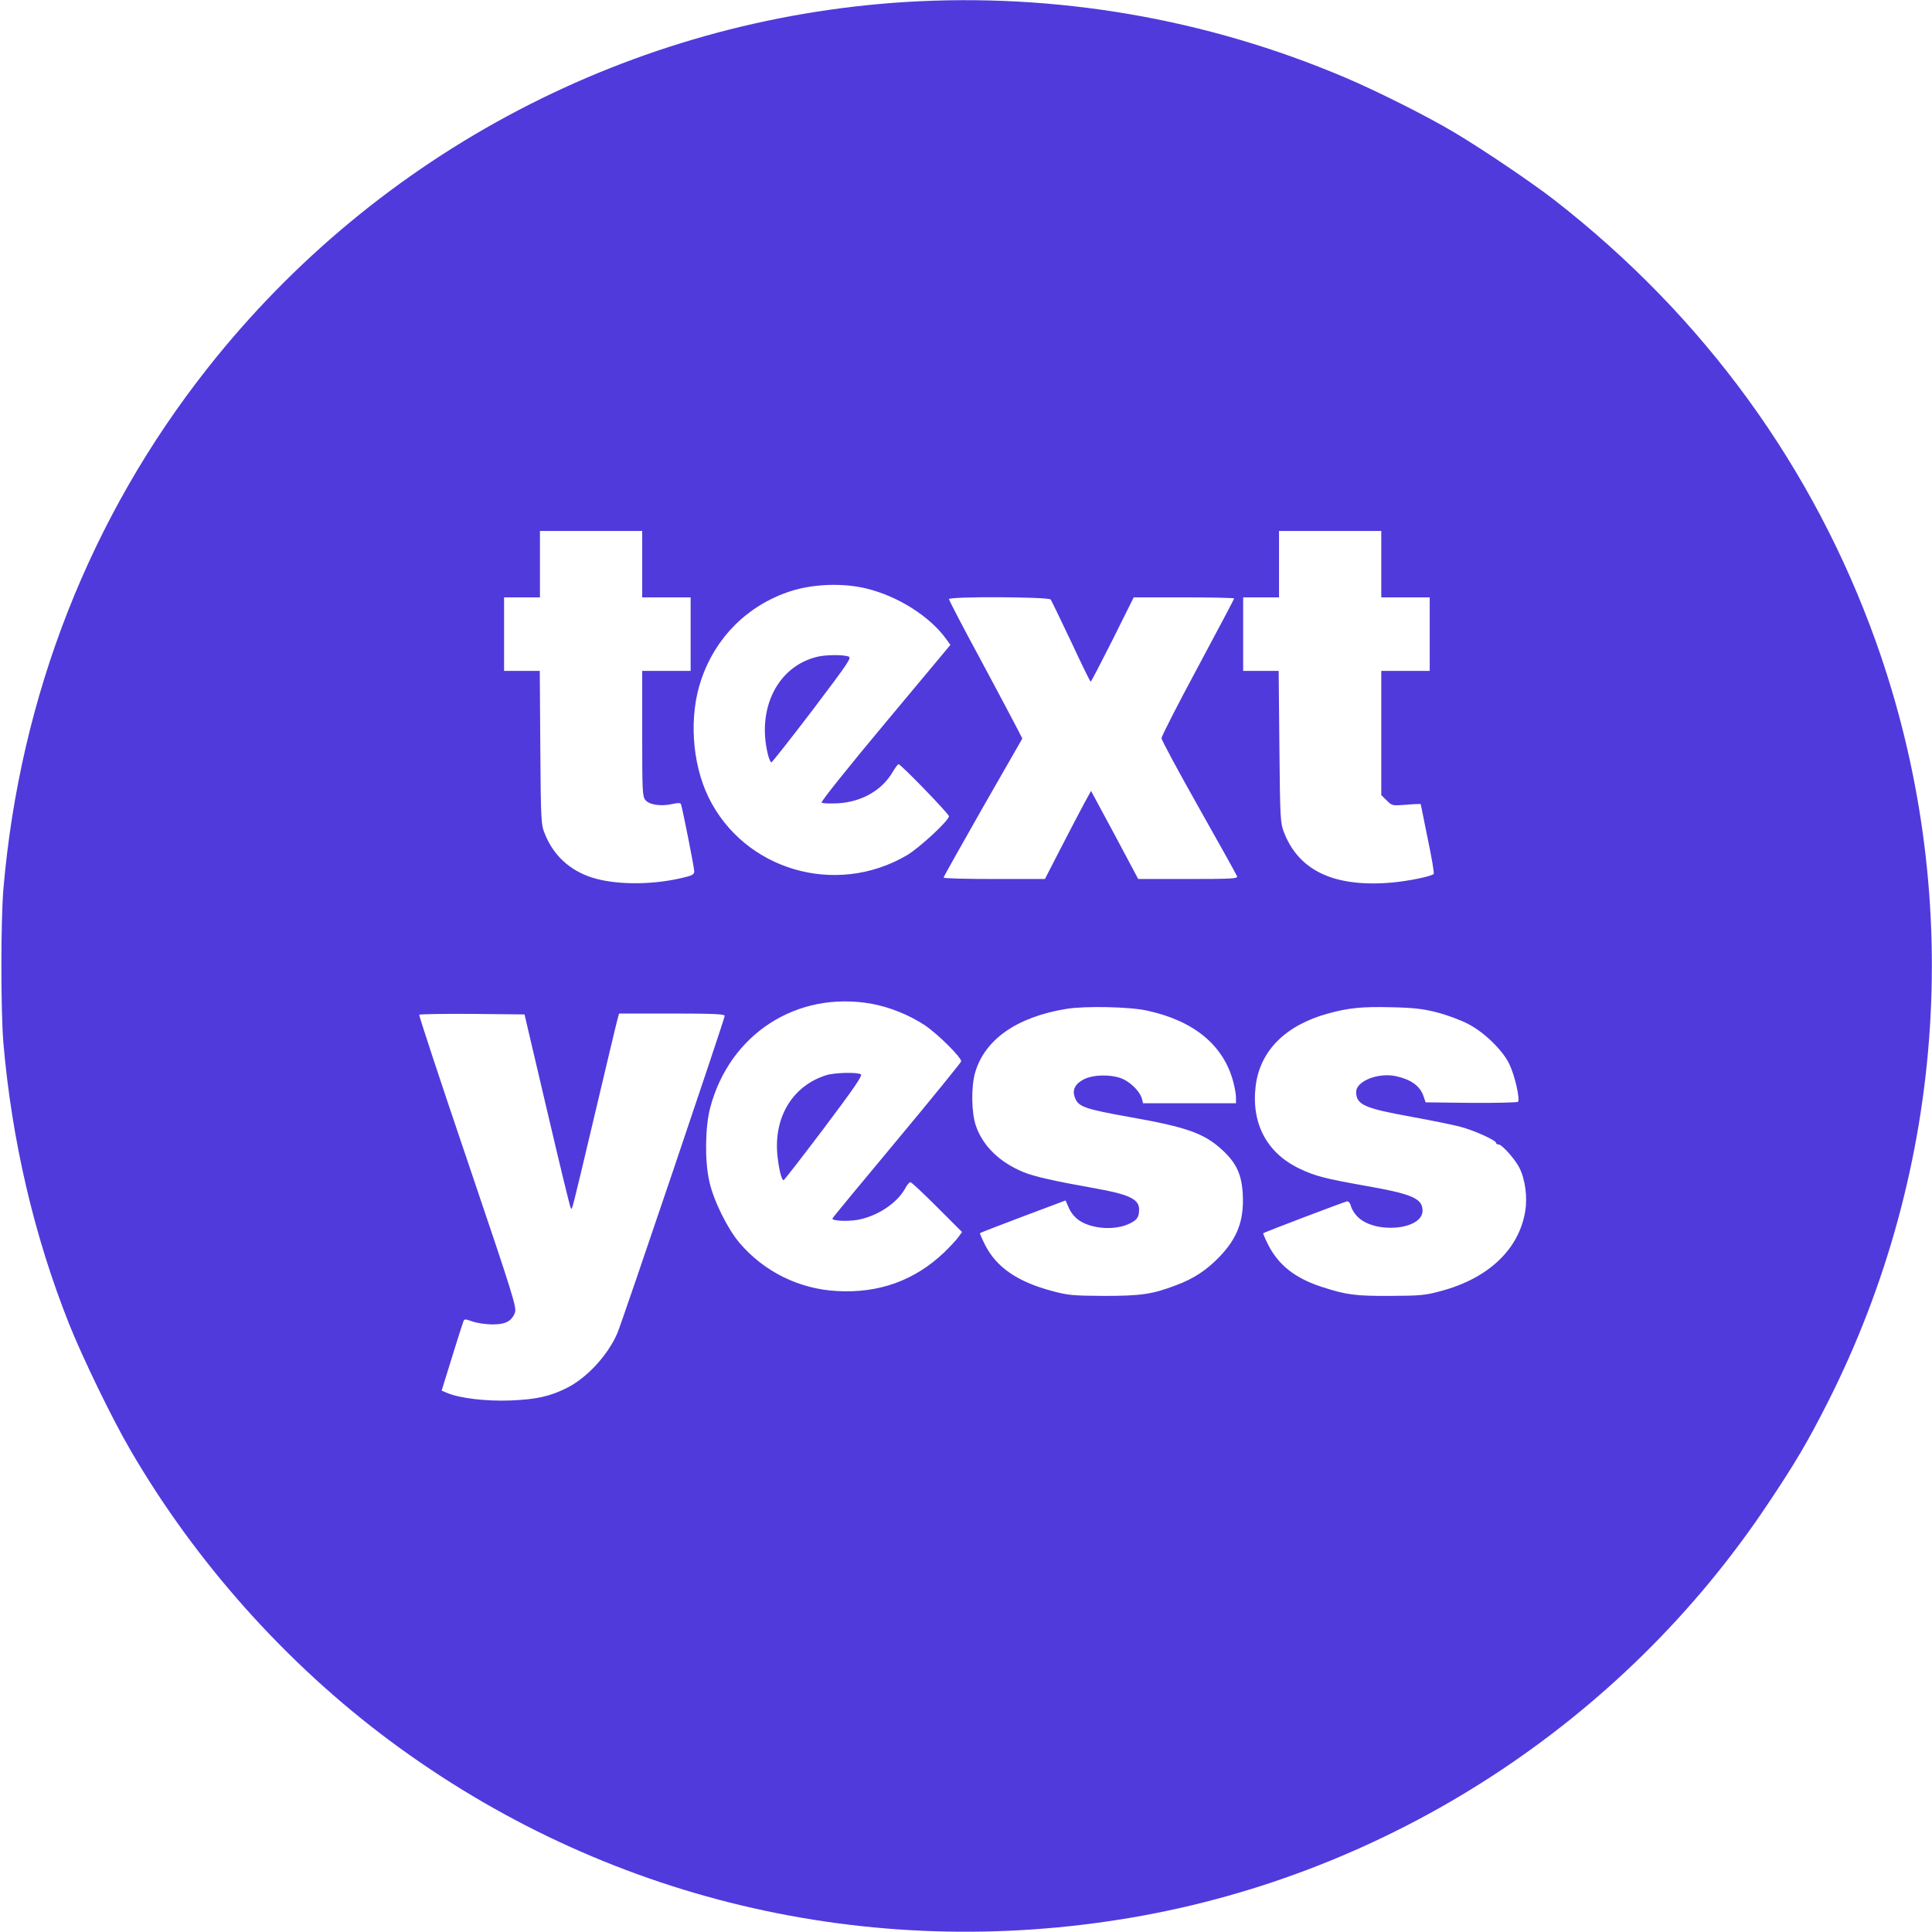 <?xml version="1.0" standalone="no"?>
<!DOCTYPE svg PUBLIC "-//W3C//DTD SVG 20010904//EN"
 "http://www.w3.org/TR/2001/REC-SVG-20010904/DTD/svg10.dtd">
<svg version="1.0" xmlns="http://www.w3.org/2000/svg"
 width="1077pt" height="1077pt" viewBox="0 0 1077 1077"
 preserveAspectRatio="xMidYMid meet">

<g transform="translate(0,1077) scale(0.1,-0.1)"
fill="#503ADC" stroke="none">
<path d="M5050 10759 c-1526 -95 -2941 -836 -3891 -2039 -656 -830 -1047
-1826 -1140 -2905 -15 -180 -15 -680 0 -860 47 -543 171 -1075 366 -1565 74
-186 239 -527 340 -700 363 -626 870 -1194 1450 -1625 1188 -883 2663 -1235
4131 -985 1439 245 2737 1088 3548 2305 153 228 222 346 331 560 669 1317 768
2856 274 4243 -349 977 -959 1817 -1794 2467 -122 95 -394 279 -555 375 -146
88 -437 234 -612 308 -774 329 -1612 472 -2448 421z m-1470 -3134 l0 -185 135
0 135 0 0 -205 0 -205 -135 0 -135 0 0 -349 c0 -320 1 -351 18 -371 22 -27 87
-36 150 -22 32 7 44 7 48 -1 9 -25 74 -353 74 -374 0 -18 -10 -24 -72 -38
-173 -40 -375 -38 -504 5 -121 41 -209 123 -256 240 -22 53 -23 67 -26 483
l-3 427 -100 0 -99 0 0 205 0 205 100 0 100 0 0 185 0 185 285 0 285 0 0 -185z
m4120 0 l0 -185 135 0 135 0 0 -205 0 -205 -135 0 -135 0 0 -346 0 -346 30
-30 c31 -30 31 -30 110 -24 44 4 80 5 80 3 0 -2 18 -89 39 -193 22 -104 37
-192 33 -196 -15 -14 -138 -39 -234 -48 -318 -27 -516 64 -600 279 -21 54 -22
73 -26 479 l-4 422 -99 0 -99 0 0 205 0 205 100 0 100 0 0 185 0 185 285 0
285 0 0 -185z m-2873 -135 c179 -43 359 -157 451 -287 l20 -28 -363 -435
c-204 -244 -360 -439 -355 -444 5 -5 46 -6 92 -4 132 8 244 72 304 174 14 24
29 44 33 44 13 0 281 -277 281 -290 0 -24 -165 -177 -235 -218 -396 -232 -906
-83 -1105 323 -94 193 -110 457 -40 659 81 236 260 413 496 490 126 41 290 47
421 16z m1030 -62 c5 -7 56 -113 114 -235 57 -123 106 -223 109 -223 3 0 58
106 123 235 l117 235 280 0 c154 0 280 -3 280 -6 0 -3 -91 -175 -202 -382
-112 -208 -203 -386 -203 -397 0 -11 94 -185 208 -387 114 -202 210 -374 213
-383 5 -13 -26 -15 -272 -15 l-279 0 -131 246 -132 245 -40 -73 c-22 -40 -79
-151 -128 -245 l-89 -173 -282 0 c-156 0 -283 3 -283 8 0 4 99 180 219 391
l220 384 -26 51 c-14 28 -106 201 -204 384 -99 182 -179 337 -179 342 0 16
555 13 567 -2z m-1001 -2253 c101 -18 211 -62 299 -120 71 -47 207 -182 203
-202 -2 -7 -164 -207 -360 -442 -197 -236 -358 -431 -358 -434 0 -13 84 -17
141 -7 110 20 220 93 265 175 10 19 23 35 29 35 6 0 73 -63 149 -139 l139
-139 -21 -29 c-11 -15 -47 -54 -79 -85 -164 -156 -363 -228 -596 -215 -212 11
-408 108 -545 269 -67 79 -145 237 -168 343 -26 114 -23 303 5 410 109 411
482 652 897 580z m1540 -39 c261 -57 425 -193 479 -397 8 -30 15 -69 15 -86
l0 -33 -259 0 -259 0 -6 24 c-9 36 -53 84 -100 108 -56 29 -164 30 -221 3 -53
-27 -71 -62 -51 -108 19 -47 58 -60 298 -103 323 -57 420 -91 521 -184 79 -72
110 -139 115 -250 7 -144 -30 -243 -132 -348 -69 -72 -143 -121 -241 -157
-131 -50 -196 -59 -400 -59 -173 1 -199 3 -289 27 -195 52 -312 133 -375 258
-17 34 -30 64 -28 65 2 2 110 44 240 93 l237 89 19 -43 c12 -27 34 -53 58 -69
74 -49 204 -56 284 -15 39 20 49 35 49 78 0 56 -57 83 -242 116 -236 42 -340
66 -400 90 -135 55 -229 146 -268 260 -25 73 -27 217 -4 296 54 185 233 310
509 355 103 17 355 12 451 -10z m1616 -10 c54 -14 130 -42 170 -63 91 -46 194
-147 231 -223 31 -63 62 -199 49 -212 -4 -4 -122 -7 -262 -6 l-253 3 -10 30
c-19 60 -69 97 -156 116 -99 21 -221 -28 -221 -88 0 -71 45 -91 305 -138 110
-20 234 -45 275 -56 80 -21 200 -76 200 -90 0 -5 6 -9 14 -9 19 0 90 -80 115
-128 33 -64 47 -166 33 -246 -35 -211 -206 -373 -470 -443 -87 -24 -116 -26
-282 -27 -195 -1 -246 6 -381 50 -149 48 -243 122 -301 238 -16 32 -28 60 -26
61 5 6 451 175 467 178 8 1 18 -10 22 -27 4 -16 20 -42 35 -57 96 -100 364
-76 364 32 0 68 -57 93 -320 139 -225 40 -279 54 -367 96 -182 87 -269 253
-243 462 25 196 167 337 403 402 117 32 188 39 357 35 124 -3 174 -9 252 -29z
m-4962 -548 c69 -295 128 -539 132 -543 8 -9 1 -37 133 520 64 270 120 507
126 528 l10 37 294 0 c231 0 295 -3 295 -13 0 -16 -572 -1708 -599 -1770 -53
-122 -169 -248 -281 -304 -96 -48 -170 -64 -315 -70 -135 -5 -279 12 -350 41
l-33 14 57 184 c31 101 60 191 64 201 6 15 9 15 49 1 24 -9 72 -16 108 -17 75
-1 111 16 130 64 12 28 -6 86 -262 842 -152 447 -273 815 -271 820 2 4 135 6
296 5 l291 -3 126 -537z"/>
<path d="M4557 7109 c-221 -52 -340 -288 -276 -546 6 -24 15 -43 19 -43 4 0
108 132 230 292 206 273 220 293 198 299 -33 10 -126 9 -171 -2z"/>
<path d="M4605 4776 c-184 -58 -290 -229 -272 -439 7 -78 24 -147 35 -146 4 0
105 131 226 291 167 222 215 292 205 299 -21 13 -148 10 -194 -5z"/>
</g>
</svg>
